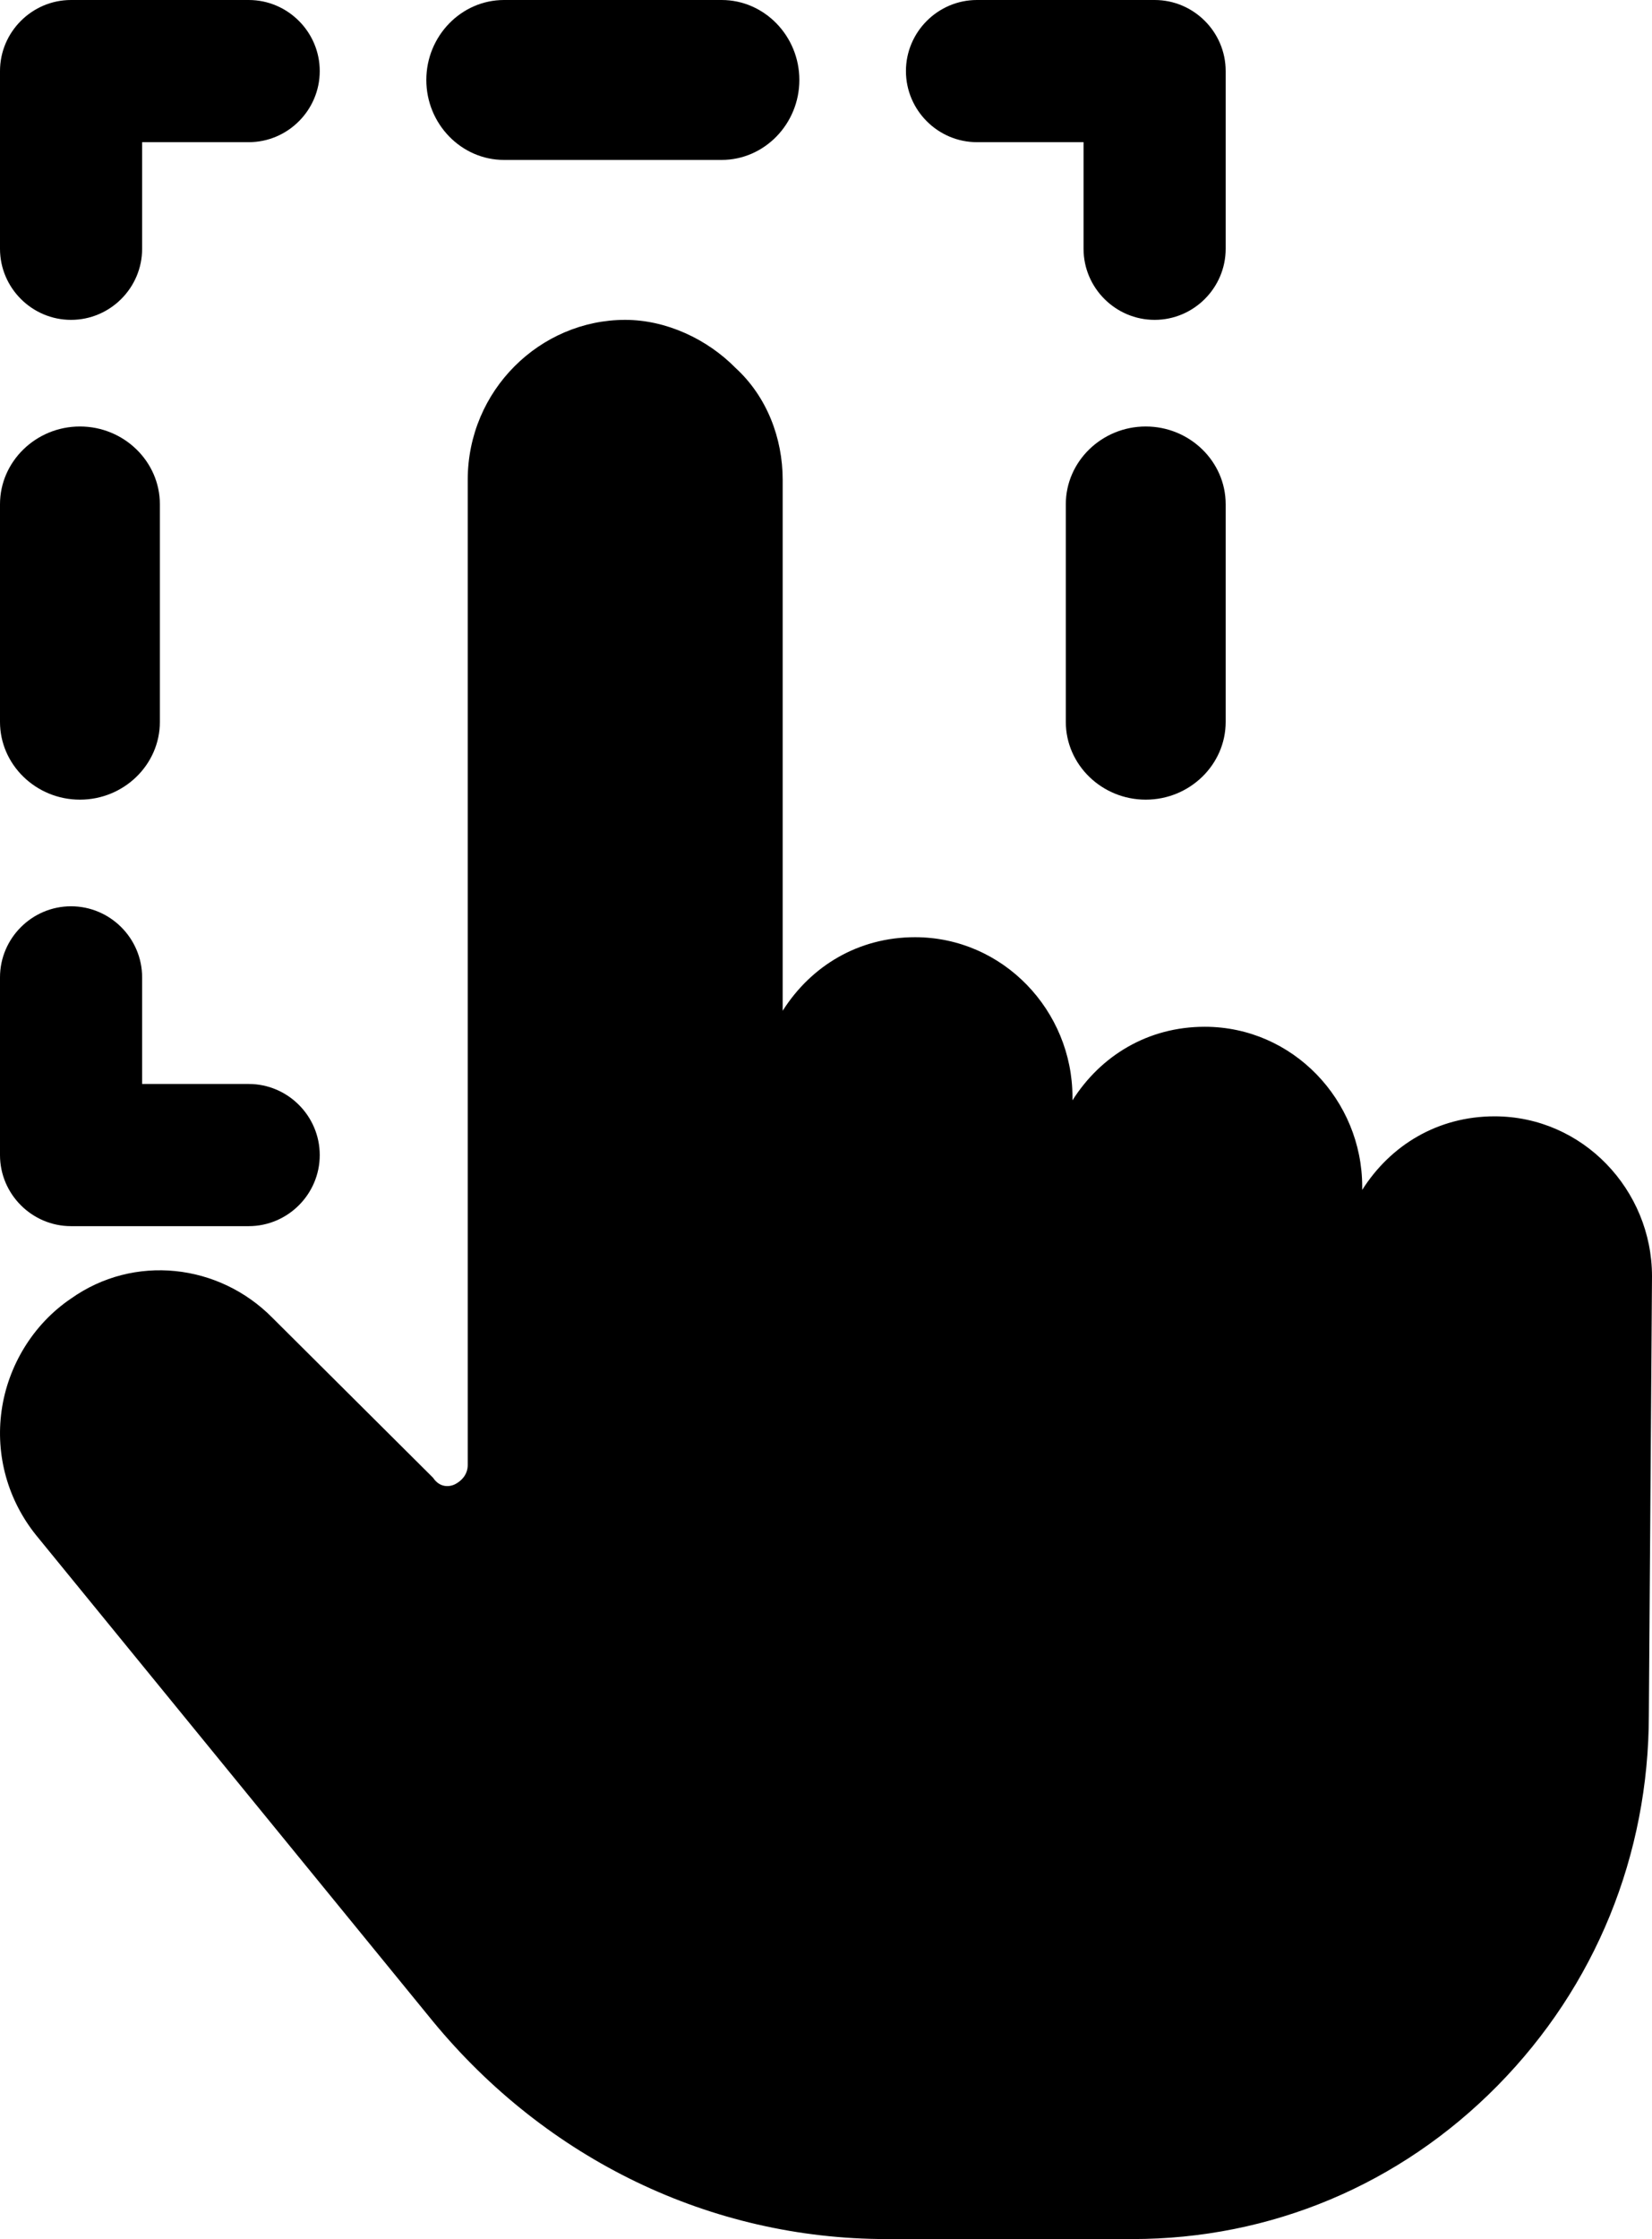 <?xml version="1.0" encoding="UTF-8"?>
<svg width="31px" height="42px" viewBox="0 0 31 42" version="1.1" xmlns="http://www.w3.org/2000/svg" xmlns:xlink="http://www.w3.org/1999/xlink">
    <title>drag</title>
    <g id="Page-1" stroke="none" stroke-width="1" fill="none" fill-rule="evenodd">
        <g id="drag" fill="#000000" fill-rule="nonzero">
            <g id="Group" transform="translate(0, 6)">
                <g id="Path">
                    <path d="M31,17.94 C31,16.32 29.7,14.94 28.045,14.94 C26.981,14.94 26.094,15.48 25.562,16.32 L25.562,16.26 C25.562,14.64 24.262,13.26 22.607,13.26 C21.543,13.26 20.657,13.8 20.125,14.64 L20.125,14.58 C20.125,12.96 18.825,11.58 17.17,11.58 C16.106,11.58 15.219,12.12 14.687,12.96 L14.687,3 C14.687,2.22 14.392,1.44 13.801,0.9 C13.269,0.36 12.501,0 11.732,0 C11.732,0 11.732,0 11.732,0 C10.137,0 8.777,1.32 8.777,3 L8.777,21.48 C8.777,21.66 8.659,21.78 8.541,21.84 C8.423,21.9 8.245,21.9 8.127,21.72 L5.113,18.72 C4.108,17.7 2.512,17.52 1.33,18.36 C0.621,18.84 0.148,19.62 0.03,20.46 C-0.088,21.3 0.148,22.14 0.68,22.8 L8.127,31.92 C10.255,34.5 13.328,36 16.638,36 L21.248,36 C23.848,36 26.272,34.98 28.104,33.12 C29.936,31.26 30.941,28.8 30.941,26.16 L31,17.94 Z"></path>
                </g>
            </g>
            <g id="Group">
                <path d="M1.333,23 L4.667,23 C5.4,23 6,22.4 6,21.667 L6,18.333 C6,17.6 5.4,17 4.667,17 C3.933,17 3.333,17.6 3.333,18.333 L3.333,20.333 L1.333,20.333 C0.6,20.333 0,20.933 0,21.667 C0,22.4 0.6,23 1.333,23 Z" id="Path" transform="translate(3, 20) scale(-1, 1) translate(-3, -20) "></path>
                <path d="M1.333,6 C2.067,6 2.667,5.4 2.667,4.667 L2.667,2.667 L4.667,2.667 C5.4,2.667 6,2.067 6,1.333 C6,0.6 5.4,0 4.667,0 L1.333,0 C0.6,0 0,0.6 0,1.333 L0,4.667 C0,5.4 0.6,6 1.333,6 Z" id="Path"></path>
                <path d="M9.458,3 L13.542,3 C14.344,3 15,2.325 15,1.5 C15,0.675 14.344,0 13.542,0 L9.458,0 C8.656,0 8,0.675 8,1.5 C8,2.325 8.656,3 9.458,3 Z" id="Path"></path>
                <path d="M18.333,2.667 L20.333,2.667 L20.333,4.667 C20.333,5.4 20.933,6 21.667,6 C22.4,6 23,5.4 23,4.667 L23,1.333 C23,0.6 22.4,0 21.667,0 L18.333,0 C17.6,0 17,0.6 17,1.333 C17,2.067 17.6,2.667 18.333,2.667 Z" id="Path"></path>
                <path d="M21.5,8 C20.675,8 20,8.656 20,9.458 L20,13.542 C20,14.344 20.675,15 21.5,15 C22.325,15 23,14.344 23,13.542 L23,9.458 C23,8.656 22.325,8 21.5,8 Z" id="Path"></path>
                <path d="M1.5,8 C0.675,8 0,8.656 0,9.458 L0,13.542 C0,14.344 0.675,15 1.5,15 C2.325,15 3,14.344 3,13.542 L3,9.458 C3,8.656 2.325,8 1.5,8 Z" id="Path"></path>
            </g>
        </g>
    </g>
</svg>